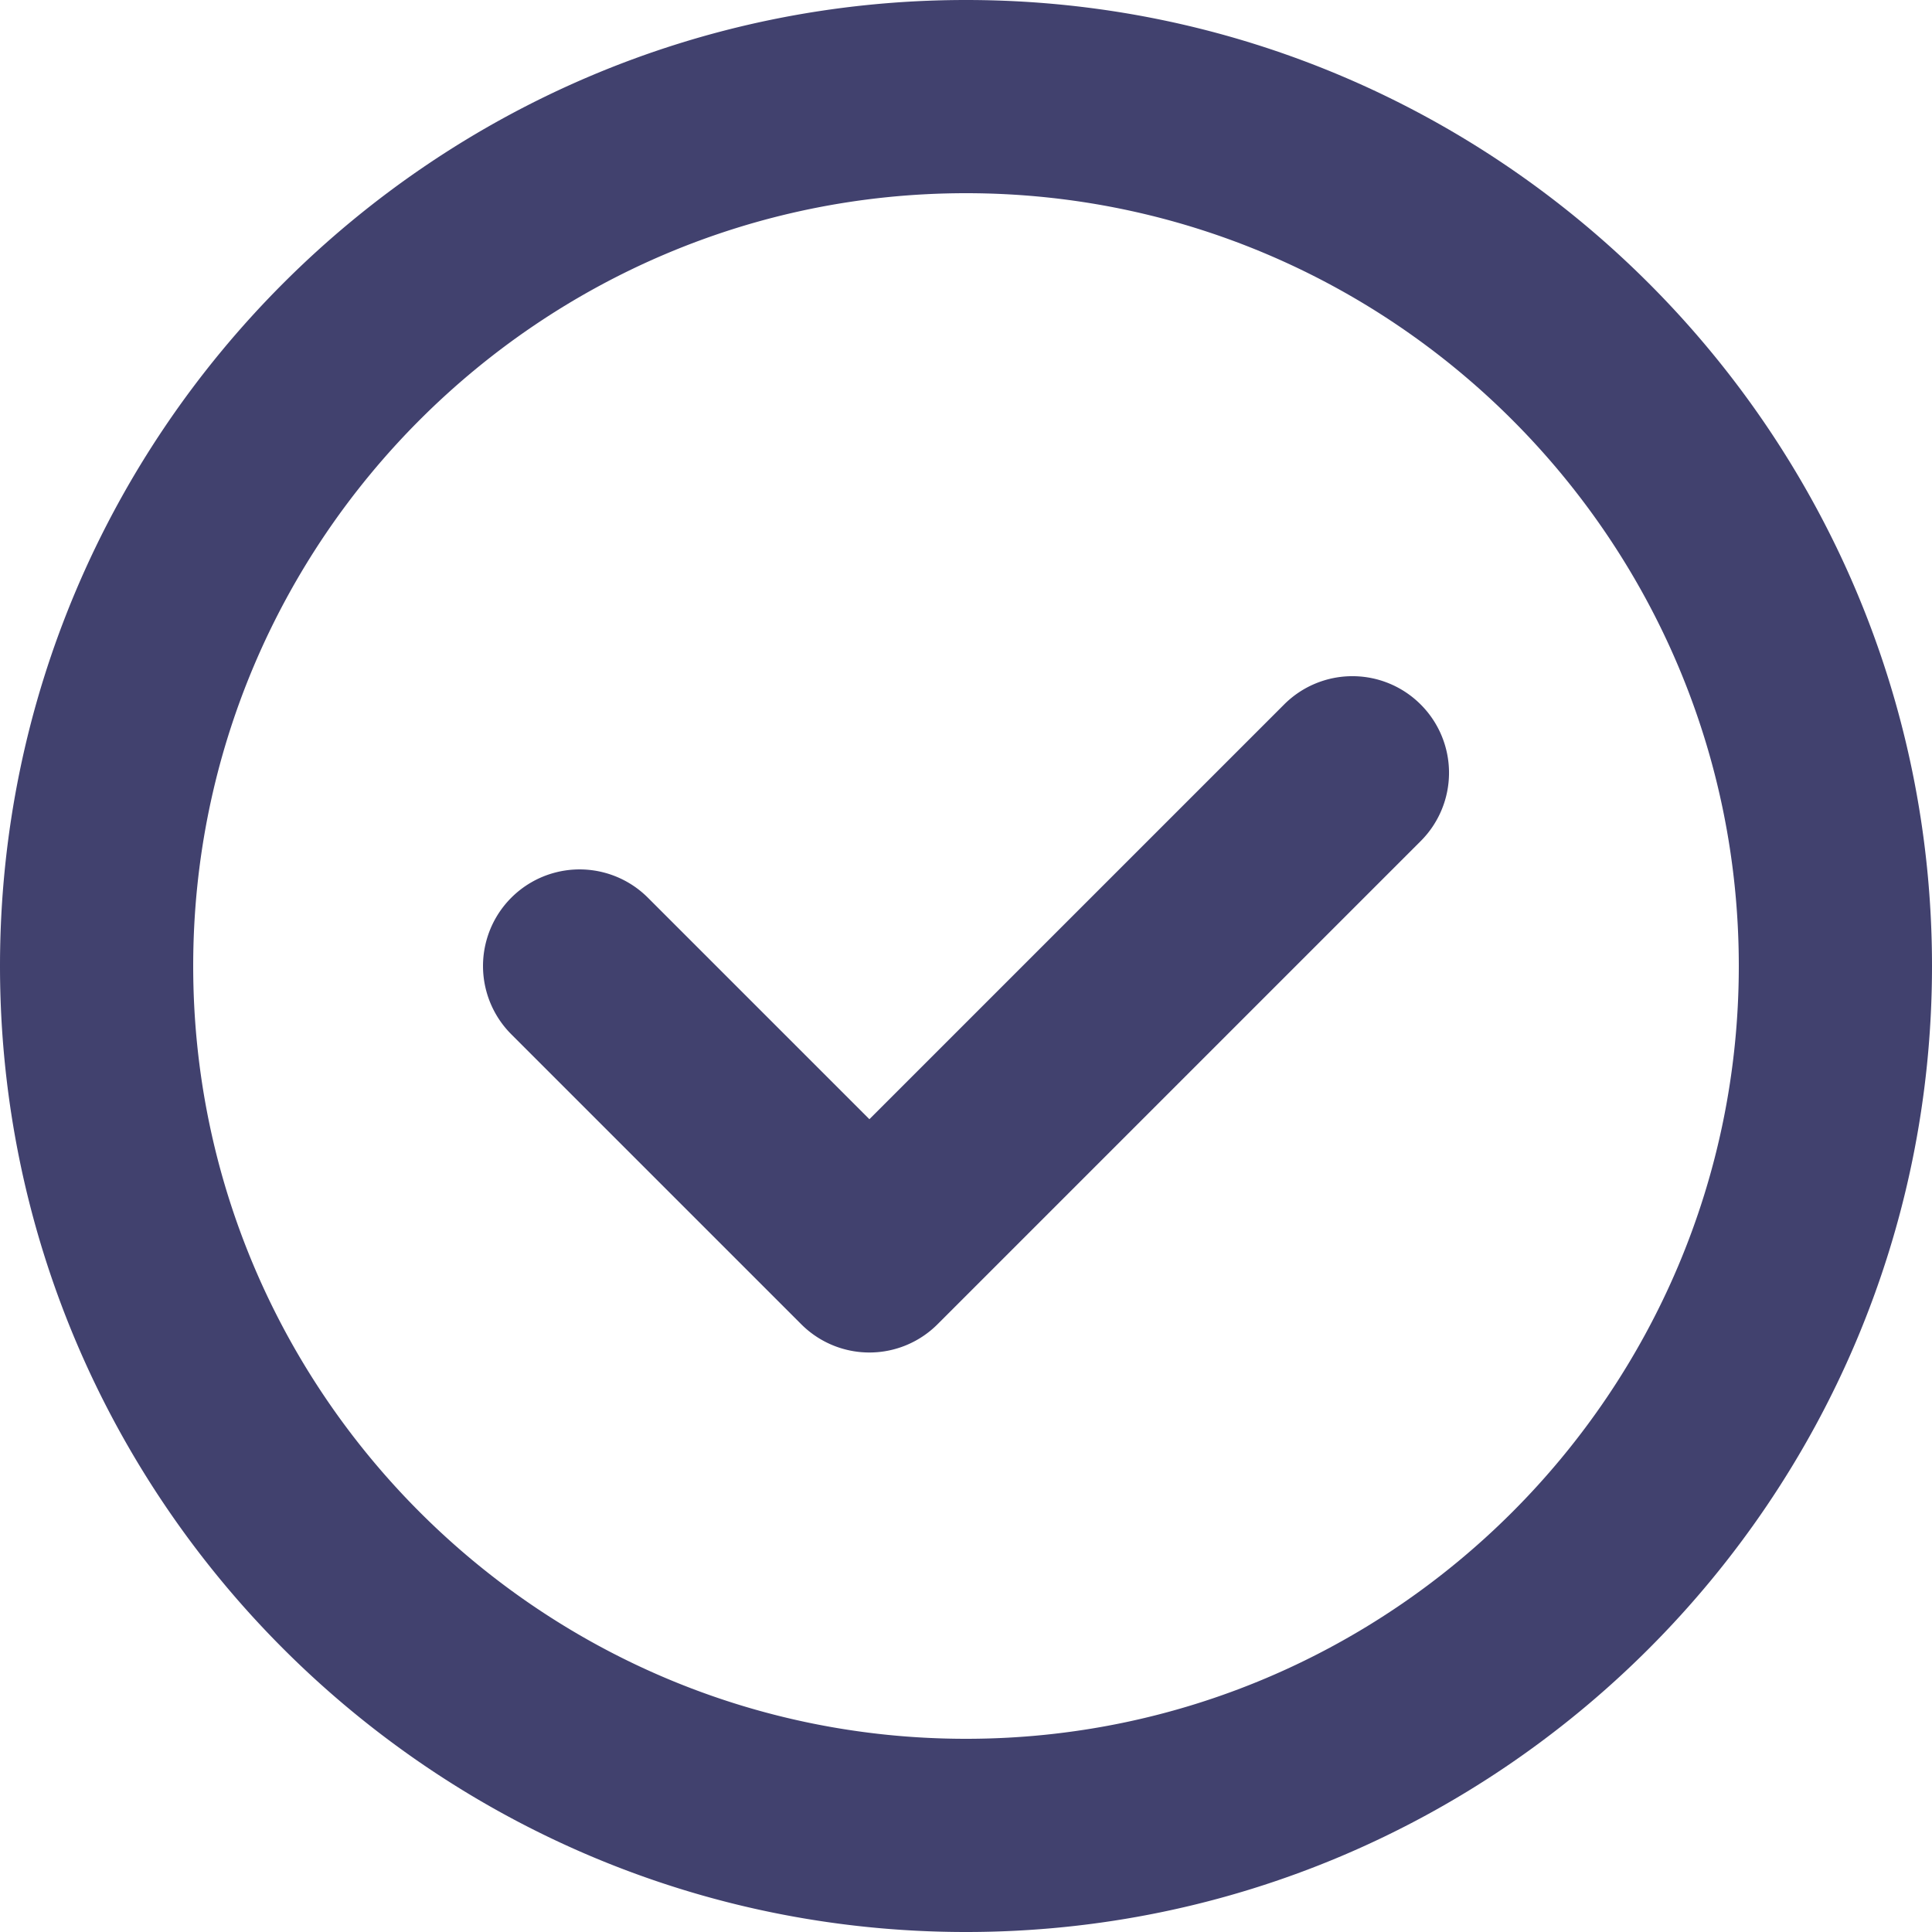 <svg xmlns="http://www.w3.org/2000/svg" width="20" height="20" viewBox="2 2 20 20"><path d="M16.707 9.293a.999.999 0 0 1 0 1.414l-5 5a.997.997 0 0 1-1.414 0l-3-3a.999.999 0 1 1 1.414-1.414L11 13.586l4.293-4.293a.999.999 0 0 1 1.414 0ZM22 12c0 5.514-4.486 10-10 10S2 17.514 2 12 6.486 2 12 2s10 4.486 10 10Zm-2 0c0-4.411-3.589-8-8-8s-8 3.589-8 8 3.589 8 8 8 8-3.589 8-8Z" fill="#41416e" fill-rule="evenodd" data-name="check-circle-Bold_1_"/></svg>